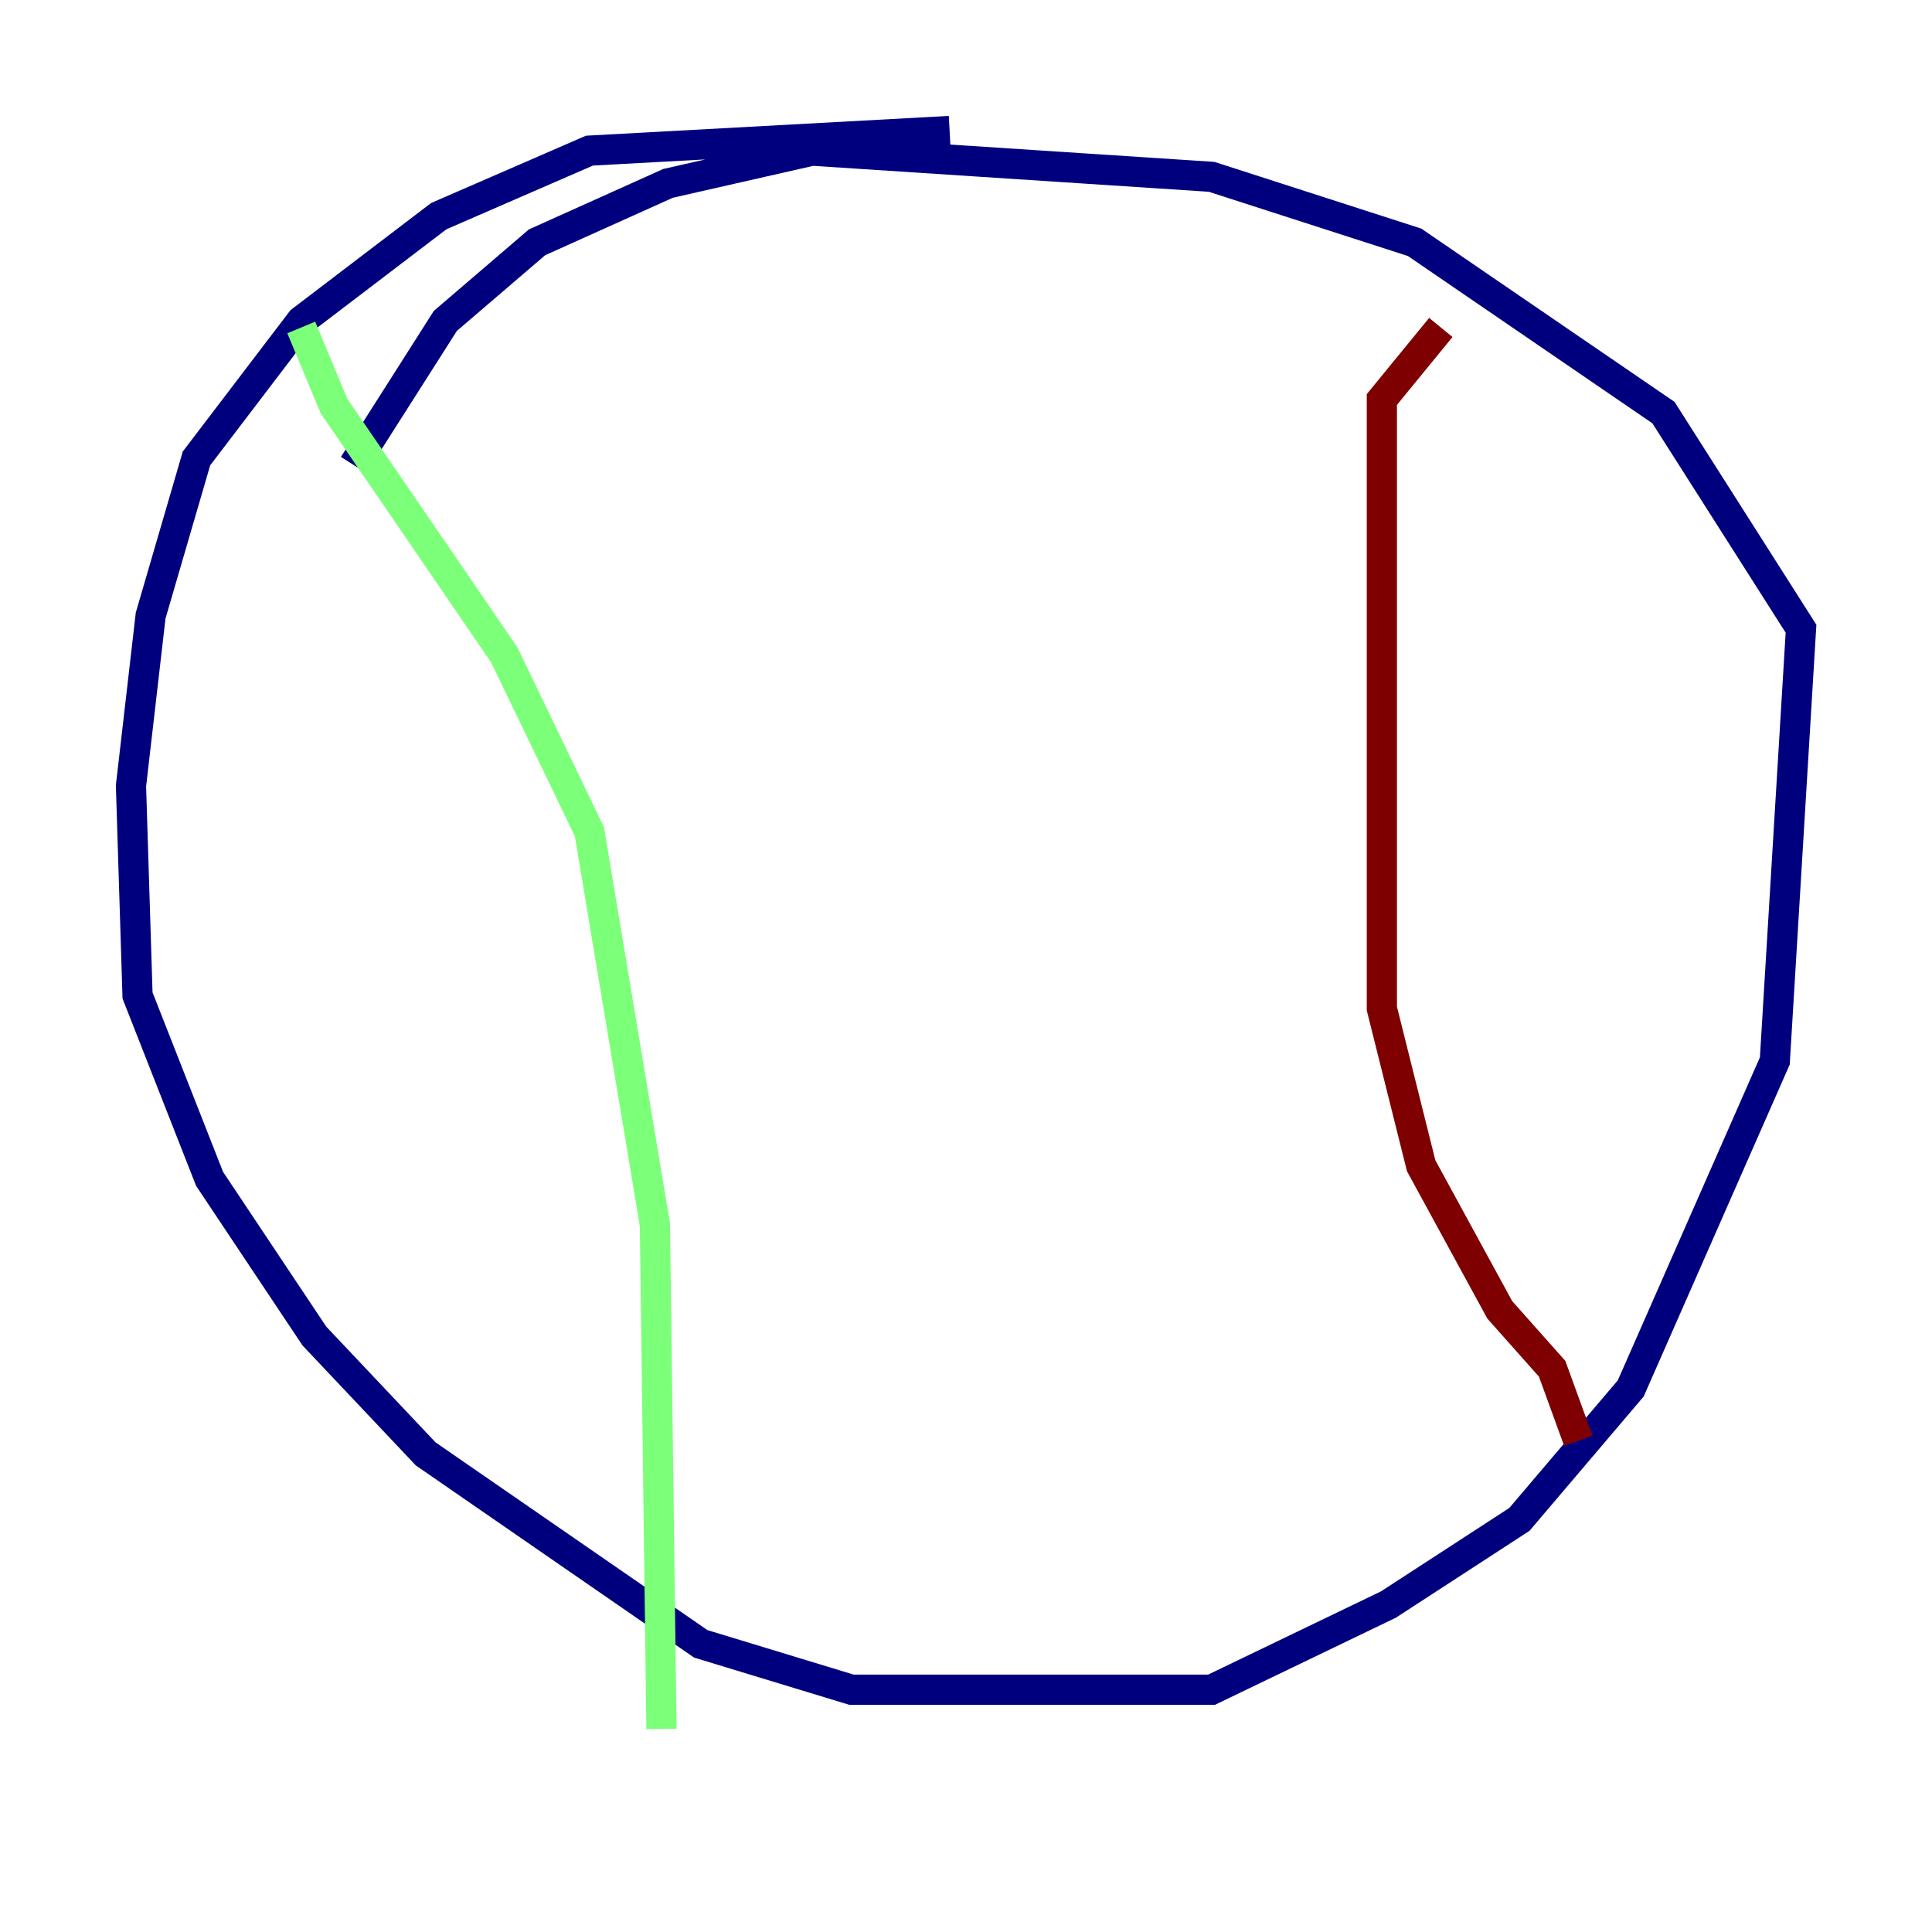 <?xml version="1.0" encoding="utf-8" ?>
<svg baseProfile="tiny" height="128" version="1.2" viewBox="0,0,128,128" width="128" xmlns="http://www.w3.org/2000/svg" xmlns:ev="http://www.w3.org/2001/xml-events" xmlns:xlink="http://www.w3.org/1999/xlink"><defs /><polyline fill="none" points="62.915,8.678 39.051,9.98 29.071,14.319 19.959,21.261 13.017,30.373 9.98,40.786 8.678,52.068 9.112,65.953 13.885,78.102 20.827,88.515 28.203,96.325 46.427,108.909 56.407,111.946 80.271,111.946 91.986,106.305 100.664,100.664 108.041,91.986 117.586,70.291 119.322,41.654 110.21,27.336 93.722,16.054 80.271,11.715 53.803,9.98 44.258,12.149 35.58,16.054 29.505,21.261 23.43,30.807" stroke="#00007f" stroke-width="2" /><polyline fill="none" points="19.959,21.695 22.129,26.902 33.41,43.39 39.051,55.105 43.39,81.139 43.824,114.549" stroke="#7cff79" stroke-width="2" /><polyline fill="none" points="95.458,21.695 91.552,26.468 91.552,66.82 94.156,77.234 99.363,86.78 102.834,90.685 104.57,95.458" stroke="#7f0000" stroke-width="2" /></svg>